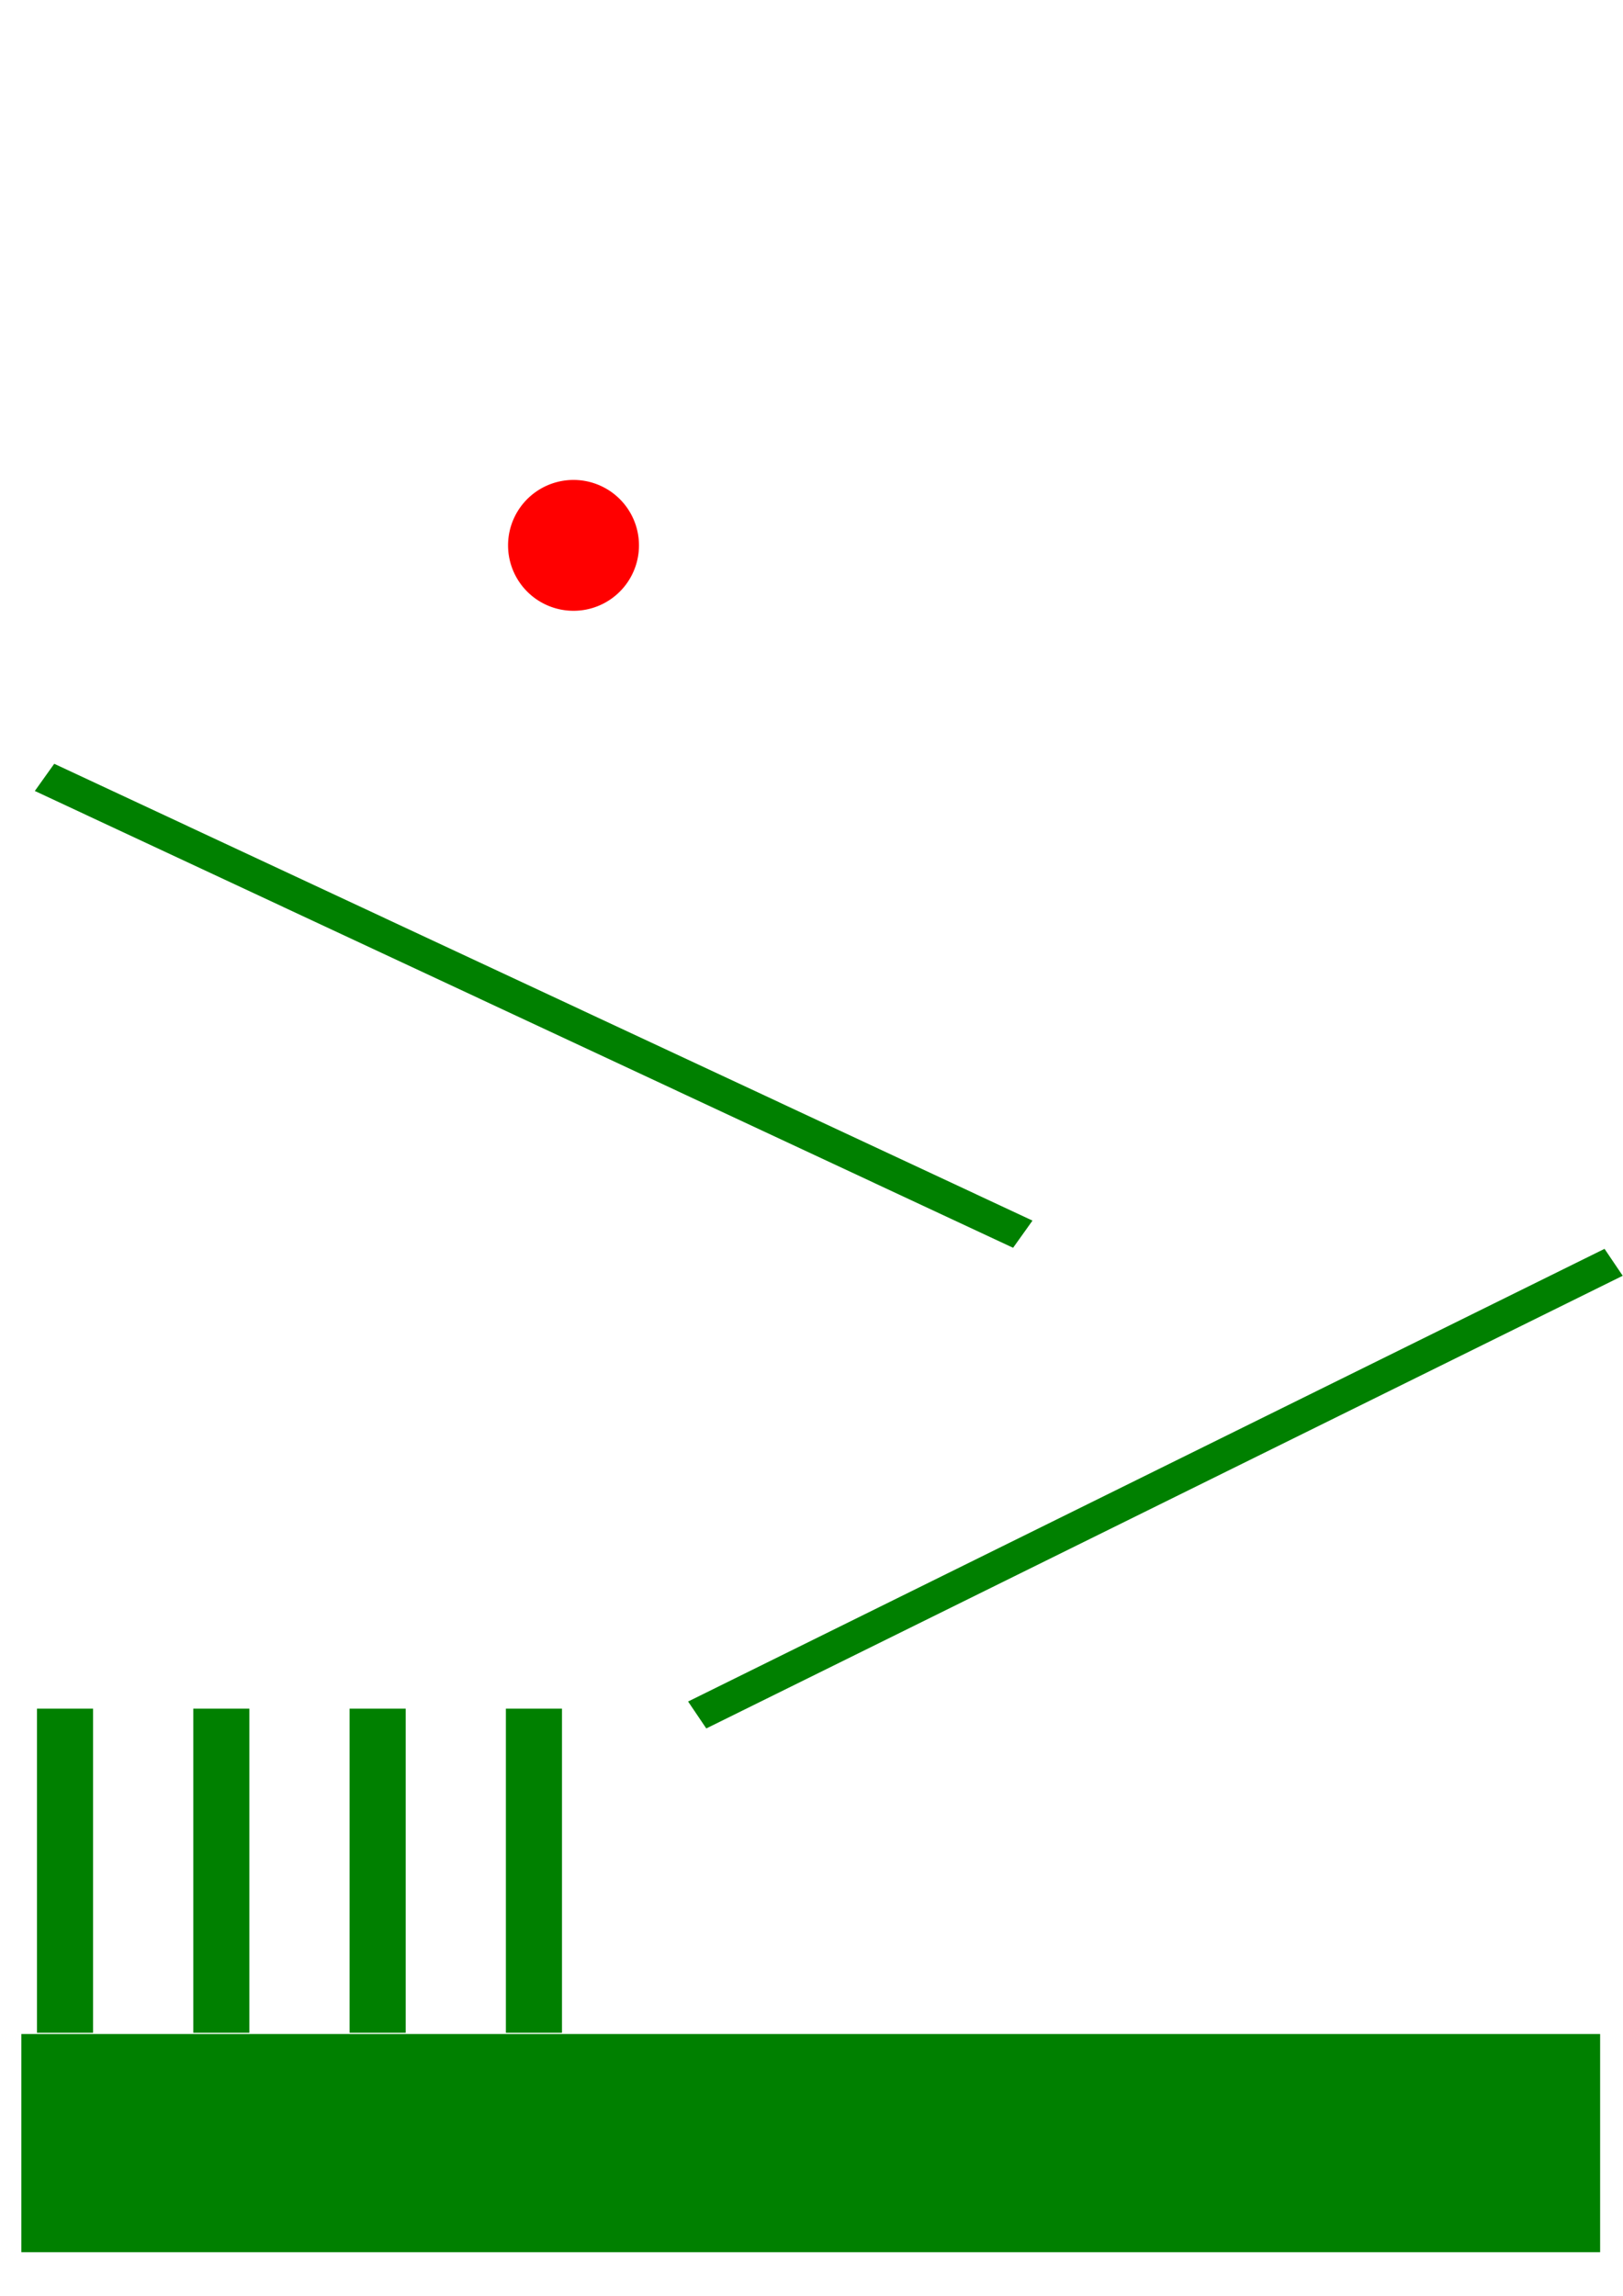 <?xml version="1.0" encoding="UTF-8" standalone="no"?>
<!-- Created with Inkscape (http://www.inkscape.org/) -->

<svg
   xmlns:dc="http://purl.org/dc/elements/1.1/"
   xmlns:cc="http://creativecommons.org/ns#"
   xmlns:rdf="http://www.w3.org/1999/02/22-rdf-syntax-ns#"
   xmlns:svg="http://www.w3.org/2000/svg"
   xmlns="http://www.w3.org/2000/svg"
   xmlns:sodipodi="http://sodipodi.sourceforge.net/DTD/sodipodi-0.dtd"
   xmlns:inkscape="http://www.inkscape.org/namespaces/inkscape"
   width="744.094"
   height="1052.362"
   id="svg2"
   version="1.1"
   inkscape:version="0.48.2 r9819"
   sodipodi:docname="box_test1.svg">
  <defs
     id="defs4" />
  <sodipodi:namedview
     id="base"
     pagecolor="#ffffff"
     bordercolor="#666666"
     borderopacity="1.0"
     inkscape:pageopacity="0.0"
     inkscape:pageshadow="2"
     inkscape:zoom="0.44670957"
     inkscape:cx="379.68664"
     inkscape:cy="567.72541"
     inkscape:document-units="px"
     inkscape:current-layer="layer1"
     showgrid="false"
     showborder="true"
     inkscape:window-width="991"
     inkscape:window-height="885"
     inkscape:window-x="52"
     inkscape:window-y="29"
     inkscape:window-maximized="0" />
  <g
     inkscape:label="Layer 1"
     inkscape:groupmode="layer"
     id="layer1">
    <rect
       style="fill:#008000;fill-opacity:1;stroke:none"
       id="rect2985"
       width="723.828"
       height="100"
       x="9.777"
       y="932.362" />
    <rect
       style="fill:#008000;fill-opacity:1;stroke:none"
       id="rect3755"
       width="495.038"
       height="15.313"
       x="227.457"
       y="311.901"
       transform="matrix(0.906,0.423,-0.581,0.814,0,0)" />
    <rect
       y="846.399"
       x="-176.712"
       height="14.887"
       width="468.4"
       id="rect3757"
       style="fill:#008000;fill-opacity:1;stroke:none"
       transform="matrix(0.897,-0.443,0.56,0.829,0,0)" />
    <rect
       style="fill:#008000;fill-opacity:1;stroke:none"
       id="rect3759"
       width="25.714"
       height="148.571"
       x="88.614"
       y="783.219" />
    <rect
       y="783.219"
       x="16.952"
       height="148.571"
       width="25.714"
       id="rect3761"
       style="fill:#008000;fill-opacity:1;stroke:none" />
    <rect
       style="fill:#008000;fill-opacity:1;stroke:none"
       id="rect3763"
       width="25.714"
       height="148.571"
       x="160.275"
       y="783.219" />
    <rect
       y="783.219"
       x="231.936"
       height="148.571"
       width="25.714"
       id="rect3765"
       style="fill:#008000;fill-opacity:1;stroke:none" />
    <path
       sodipodi:type="arc"
       style="fill:#ff0000;fill-opacity:1;stroke:none"
       id="path3767"
       sodipodi:cx="401.82706"
       sodipodi:cy="262.13959"
       sodipodi:rx="30.220978"
       sodipodi:ry="31.340273"
       d="m 432.048,262.14 a 30.221,31.34 0 1 1 -60.442,0 30.221,31.34 0 1 1 60.442,0 z"
       transform="matrix(0.993,0,0,0.957,-136.075,-0.881)"
       dynamic="1" />
  </g>
</svg>
